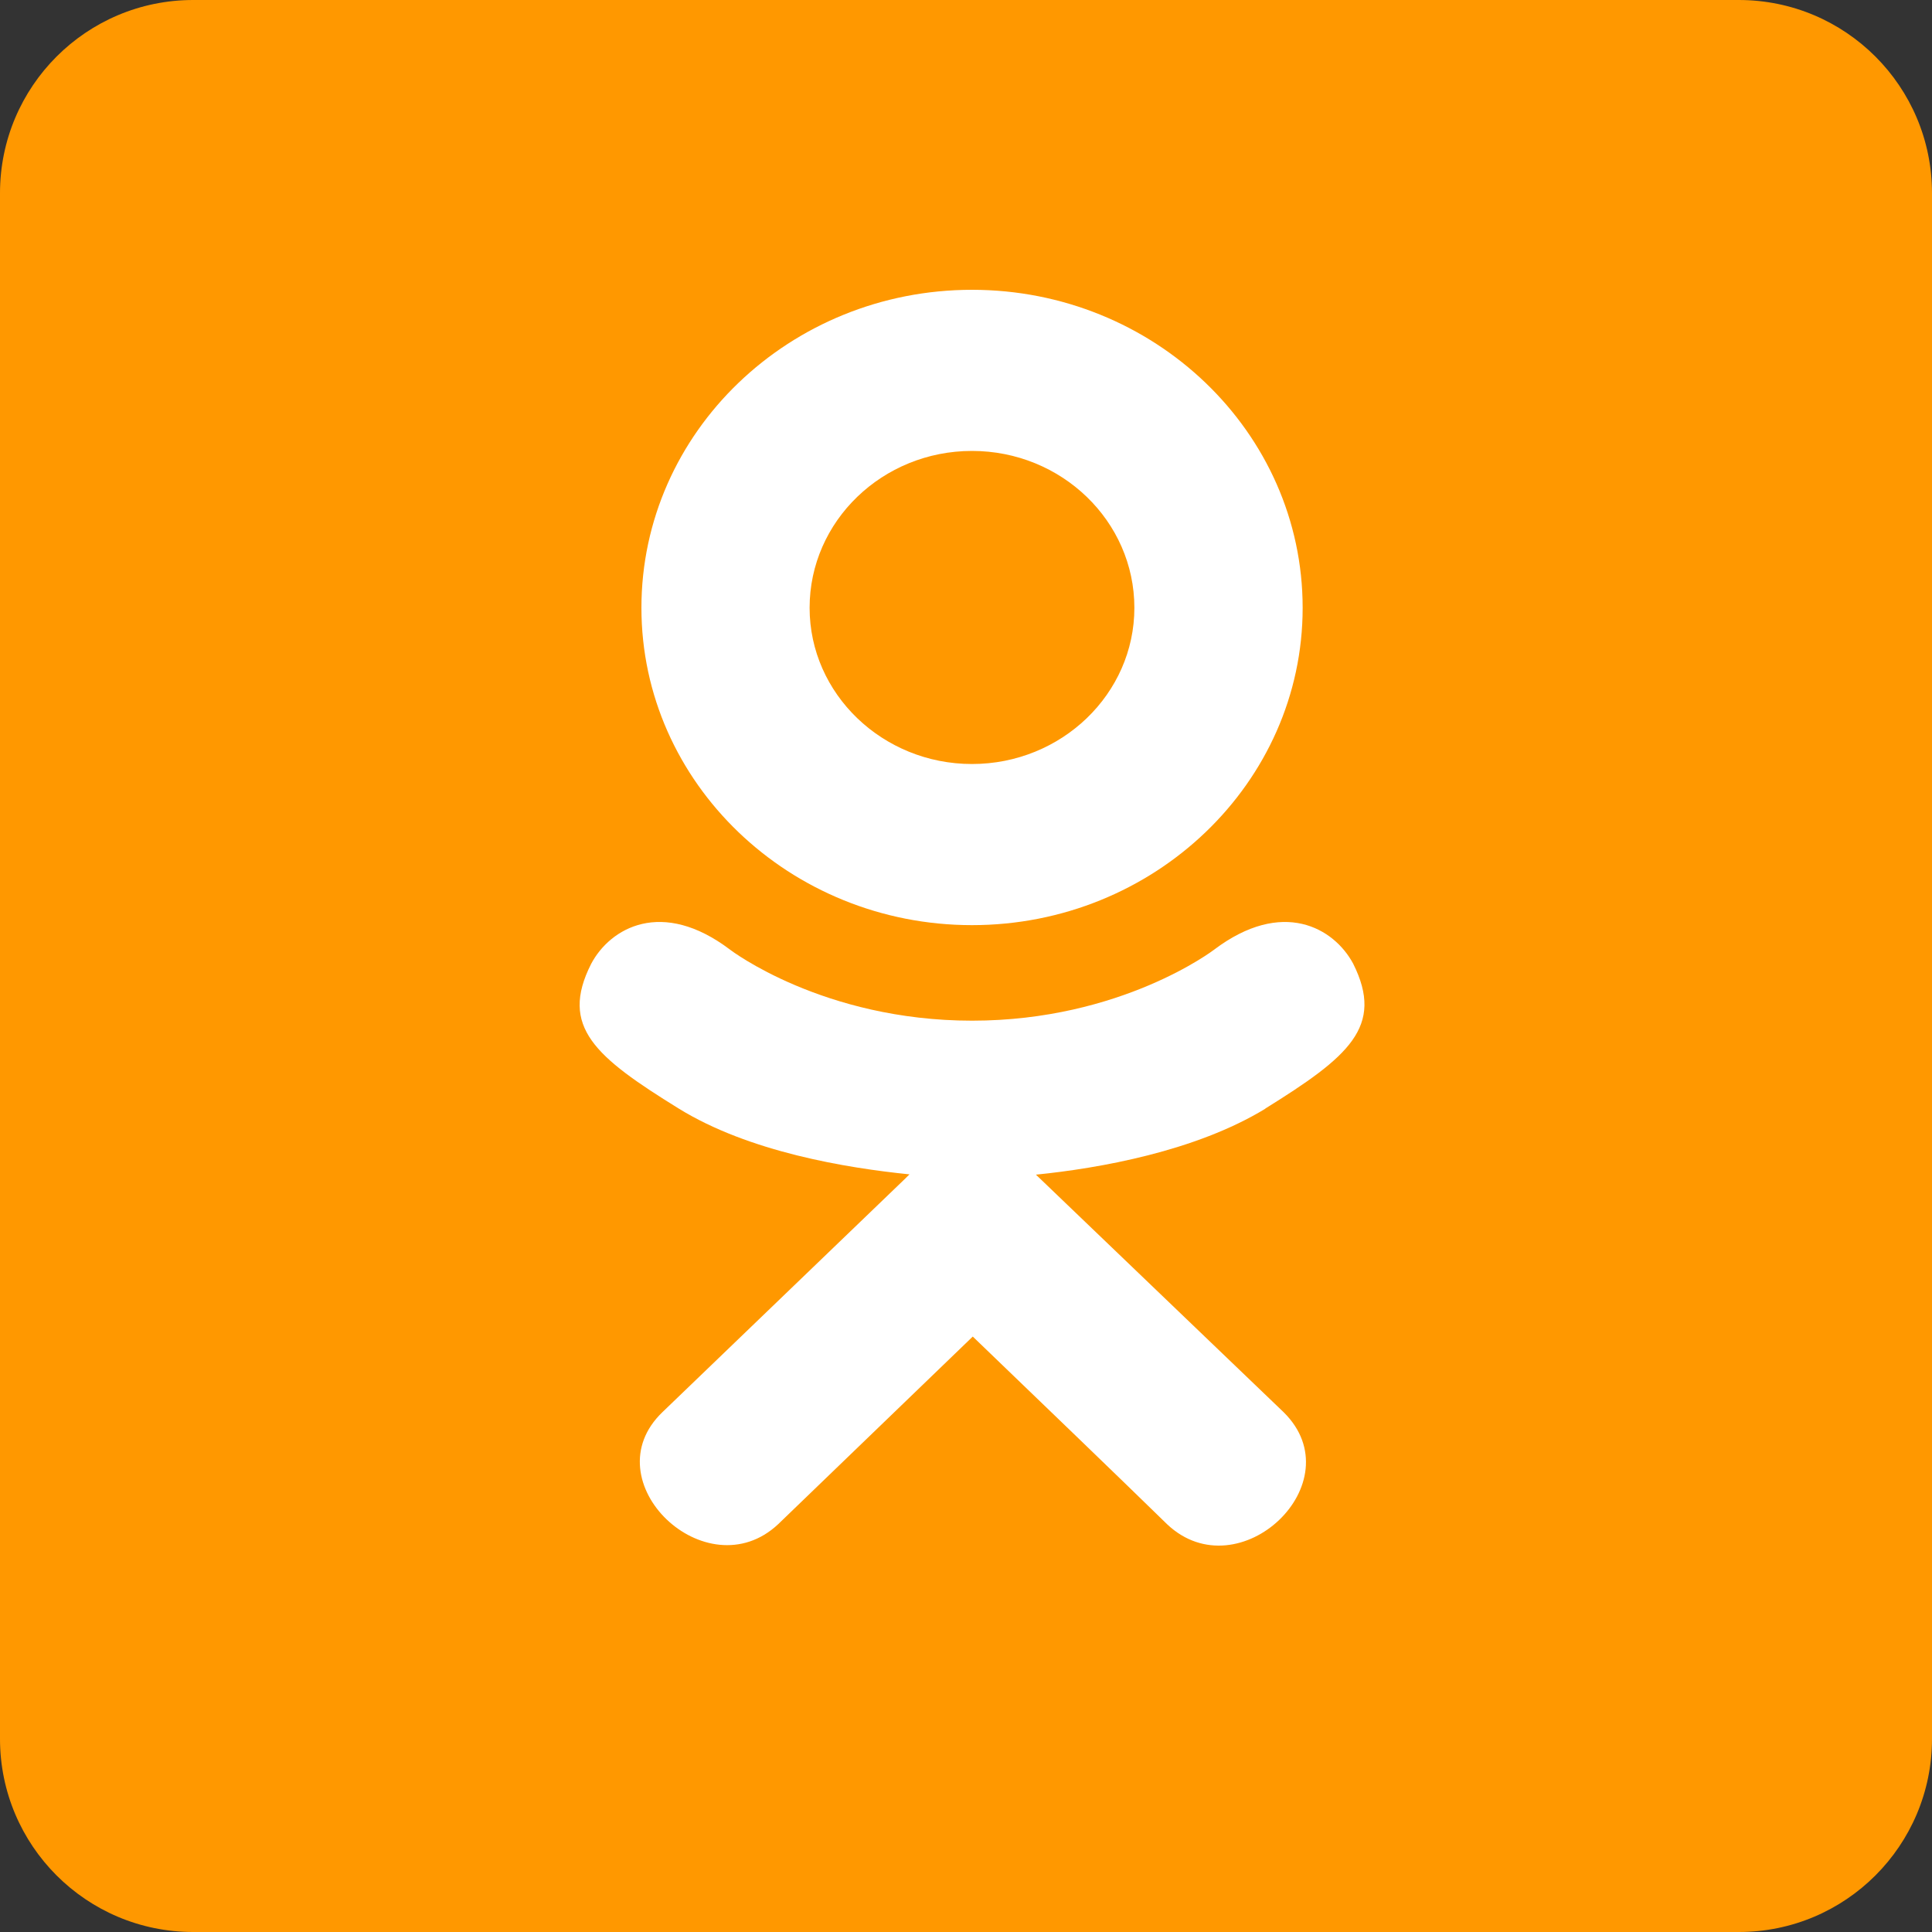 <svg width="20" height="20" viewBox="0 0 20 20" fill="none" xmlns="http://www.w3.org/2000/svg">
<rect x="0" y="0" width="20" height="20" fill="#333333" stroke="none"/>
<path d="M18 0H2C0.895 0 0 0.895 0 2V18C0 19.105 0.895 20 2 20H18C19.105 20 20 19.105 20 18V2C20 0.895 19.105 0 18 0Z" fill="#FF9800"/>
<path d="M6.12 9.977C5.788 10.63 6.165 10.943 7.025 11.475C7.756 11.927 8.767 12.091 9.415 12.157C9.15 12.413 10.369 11.241 6.858 14.618C6.114 15.331 7.312 16.476 8.056 15.778L10.07 13.836C10.84 14.577 11.579 15.288 12.083 15.78C12.827 16.481 14.025 15.347 13.289 14.62C13.234 14.567 10.56 12.003 10.724 12.16C11.38 12.094 12.376 11.918 13.099 11.477L13.098 11.476C13.958 10.941 14.335 10.629 14.008 9.976C13.81 9.606 13.277 9.296 12.567 9.832C12.567 9.832 11.609 10.566 10.063 10.566C8.518 10.566 7.559 9.832 7.559 9.832C6.851 9.295 6.316 9.607 6.12 9.977Z" fill="white"/>
<path d="M10.062 9.577C11.947 9.577 13.485 8.105 13.485 6.292C13.485 4.472 11.947 3 10.062 3C8.178 3 6.64 4.472 6.64 6.292C6.64 8.105 8.178 9.577 10.062 9.577ZM10.062 4.668C10.989 4.668 11.743 5.395 11.743 6.292C11.743 7.183 10.989 7.909 10.062 7.909C9.136 7.909 8.381 7.183 8.381 6.292C8.381 5.394 9.136 4.668 10.062 4.668Z" fill="white"/>
</svg>
